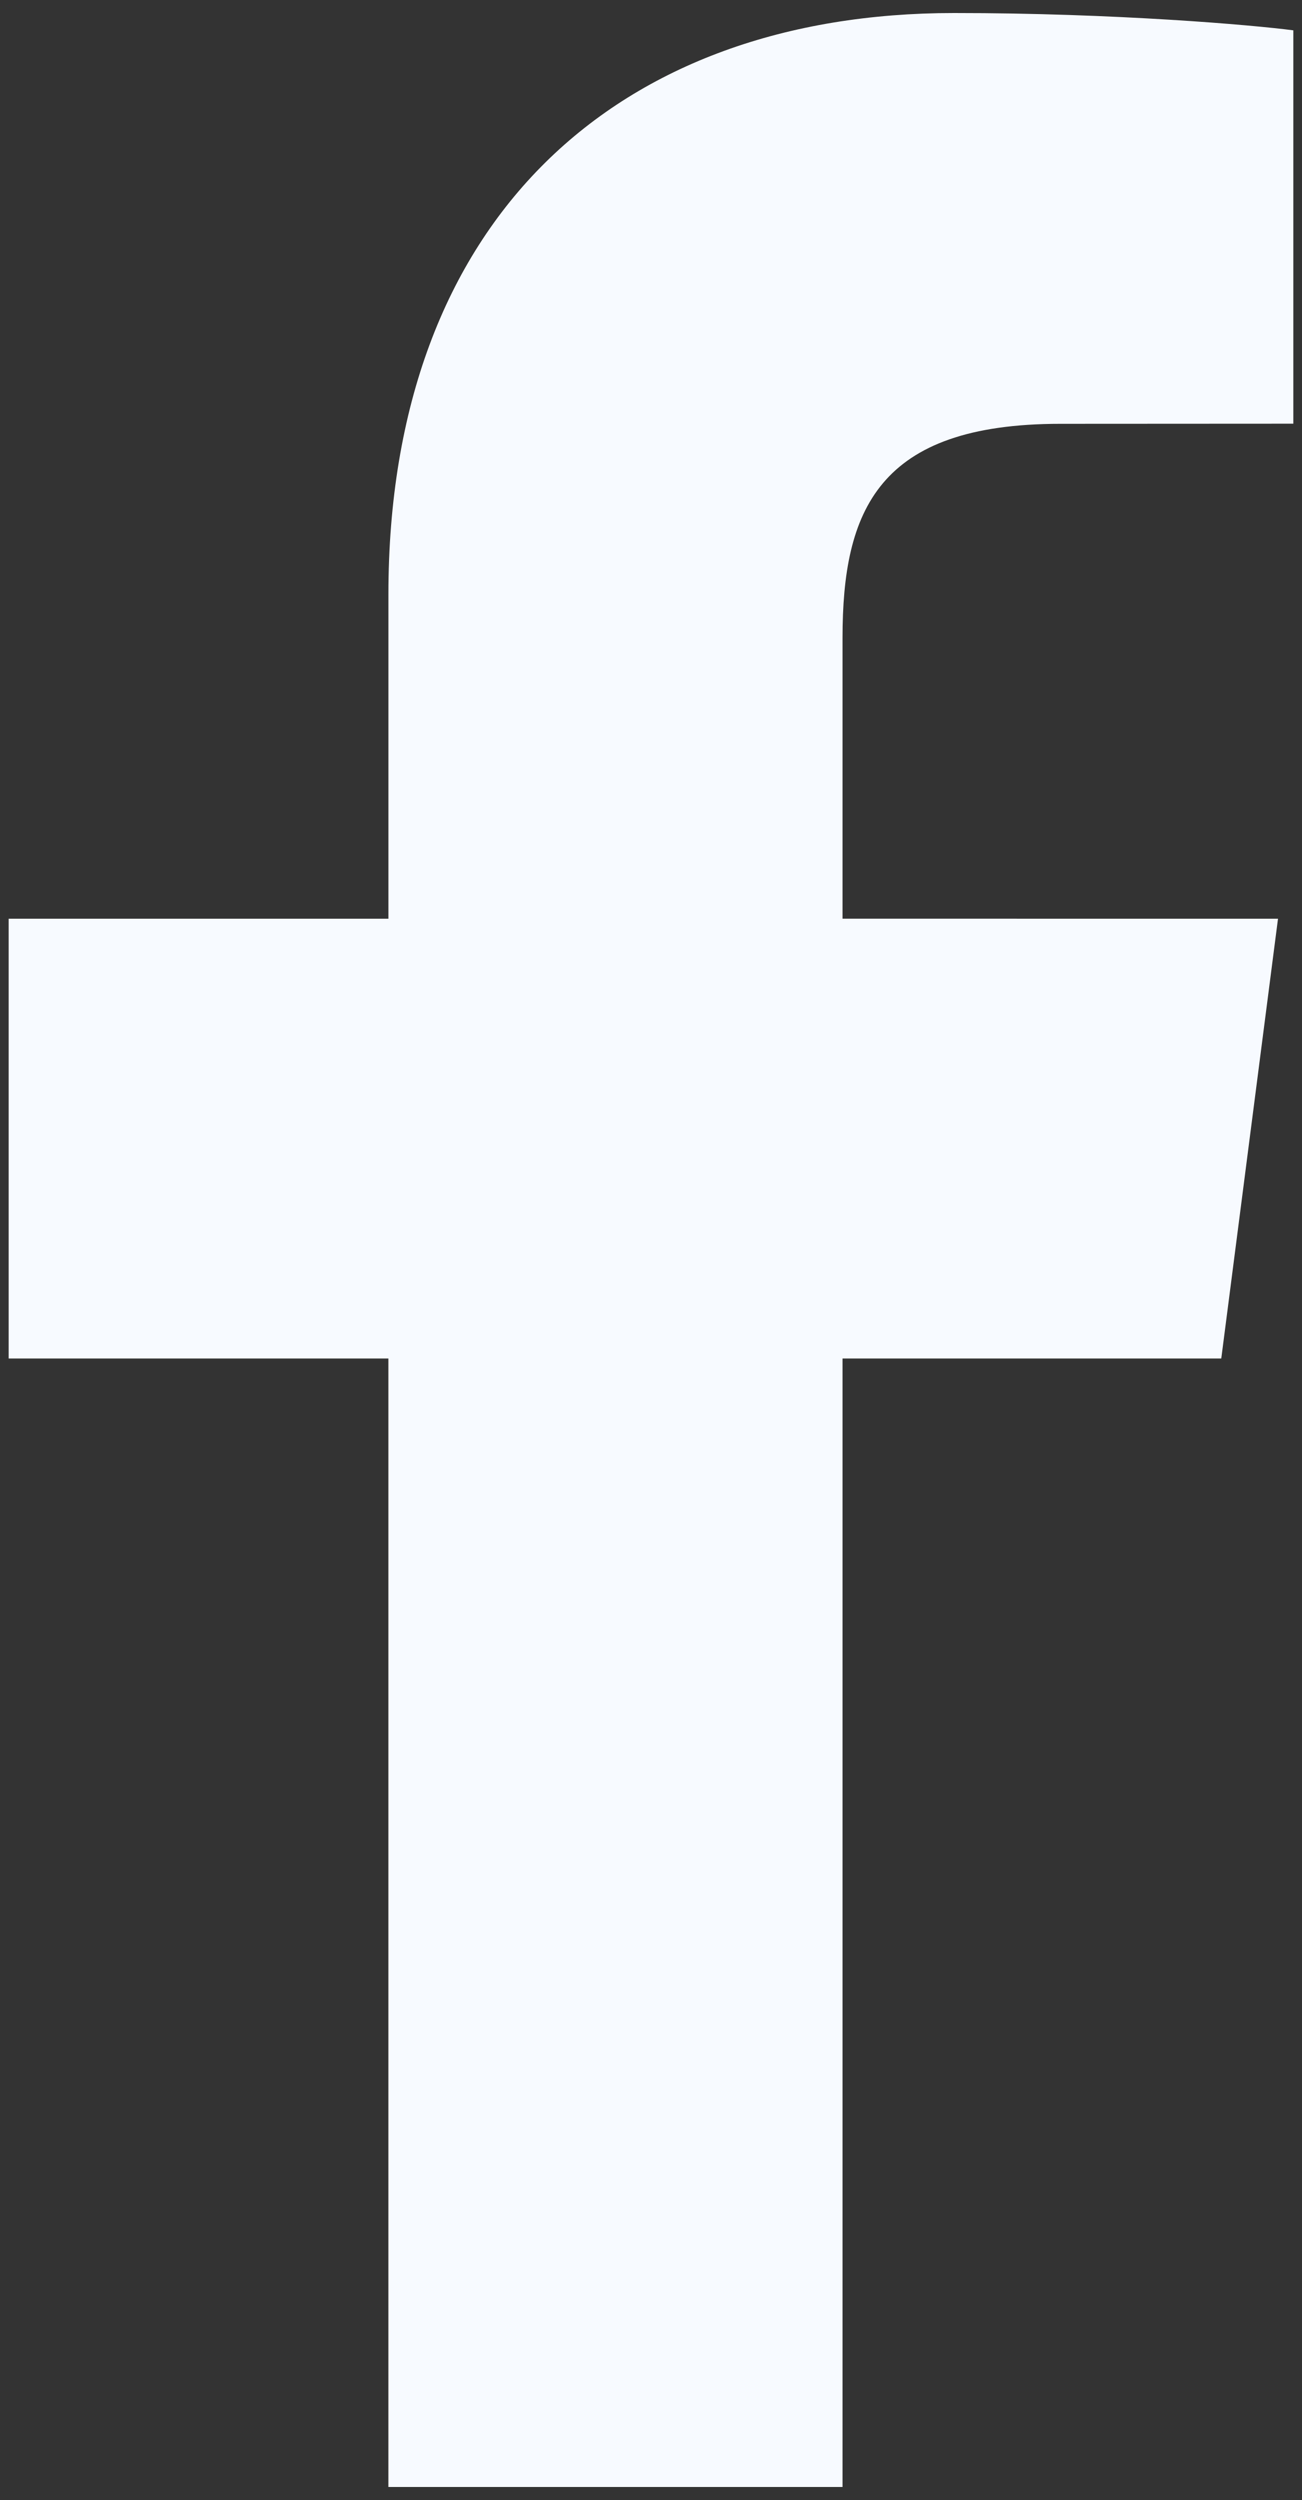 <svg xmlns="http://www.w3.org/2000/svg" width="100" height="192" viewBox="0 0 100 192" enable-background="new 0 0 266.893 266.895"><rect x="0" y="0" width="100" height="192" fill="#333333" stroke="none"/><path d="M64.71 191v-86.668H93.8l4.357-33.776H64.71V48.992c0-9.78 2.716-16.443 16.74-16.443l17.884-.01V2.33C96.24 1.92 85.624 1 73.272 1c-25.787 0-43.44 15.74-43.44 44.647v24.91H.665v33.775H29.83V191h34.88z" fill="#f7faff"/></svg>